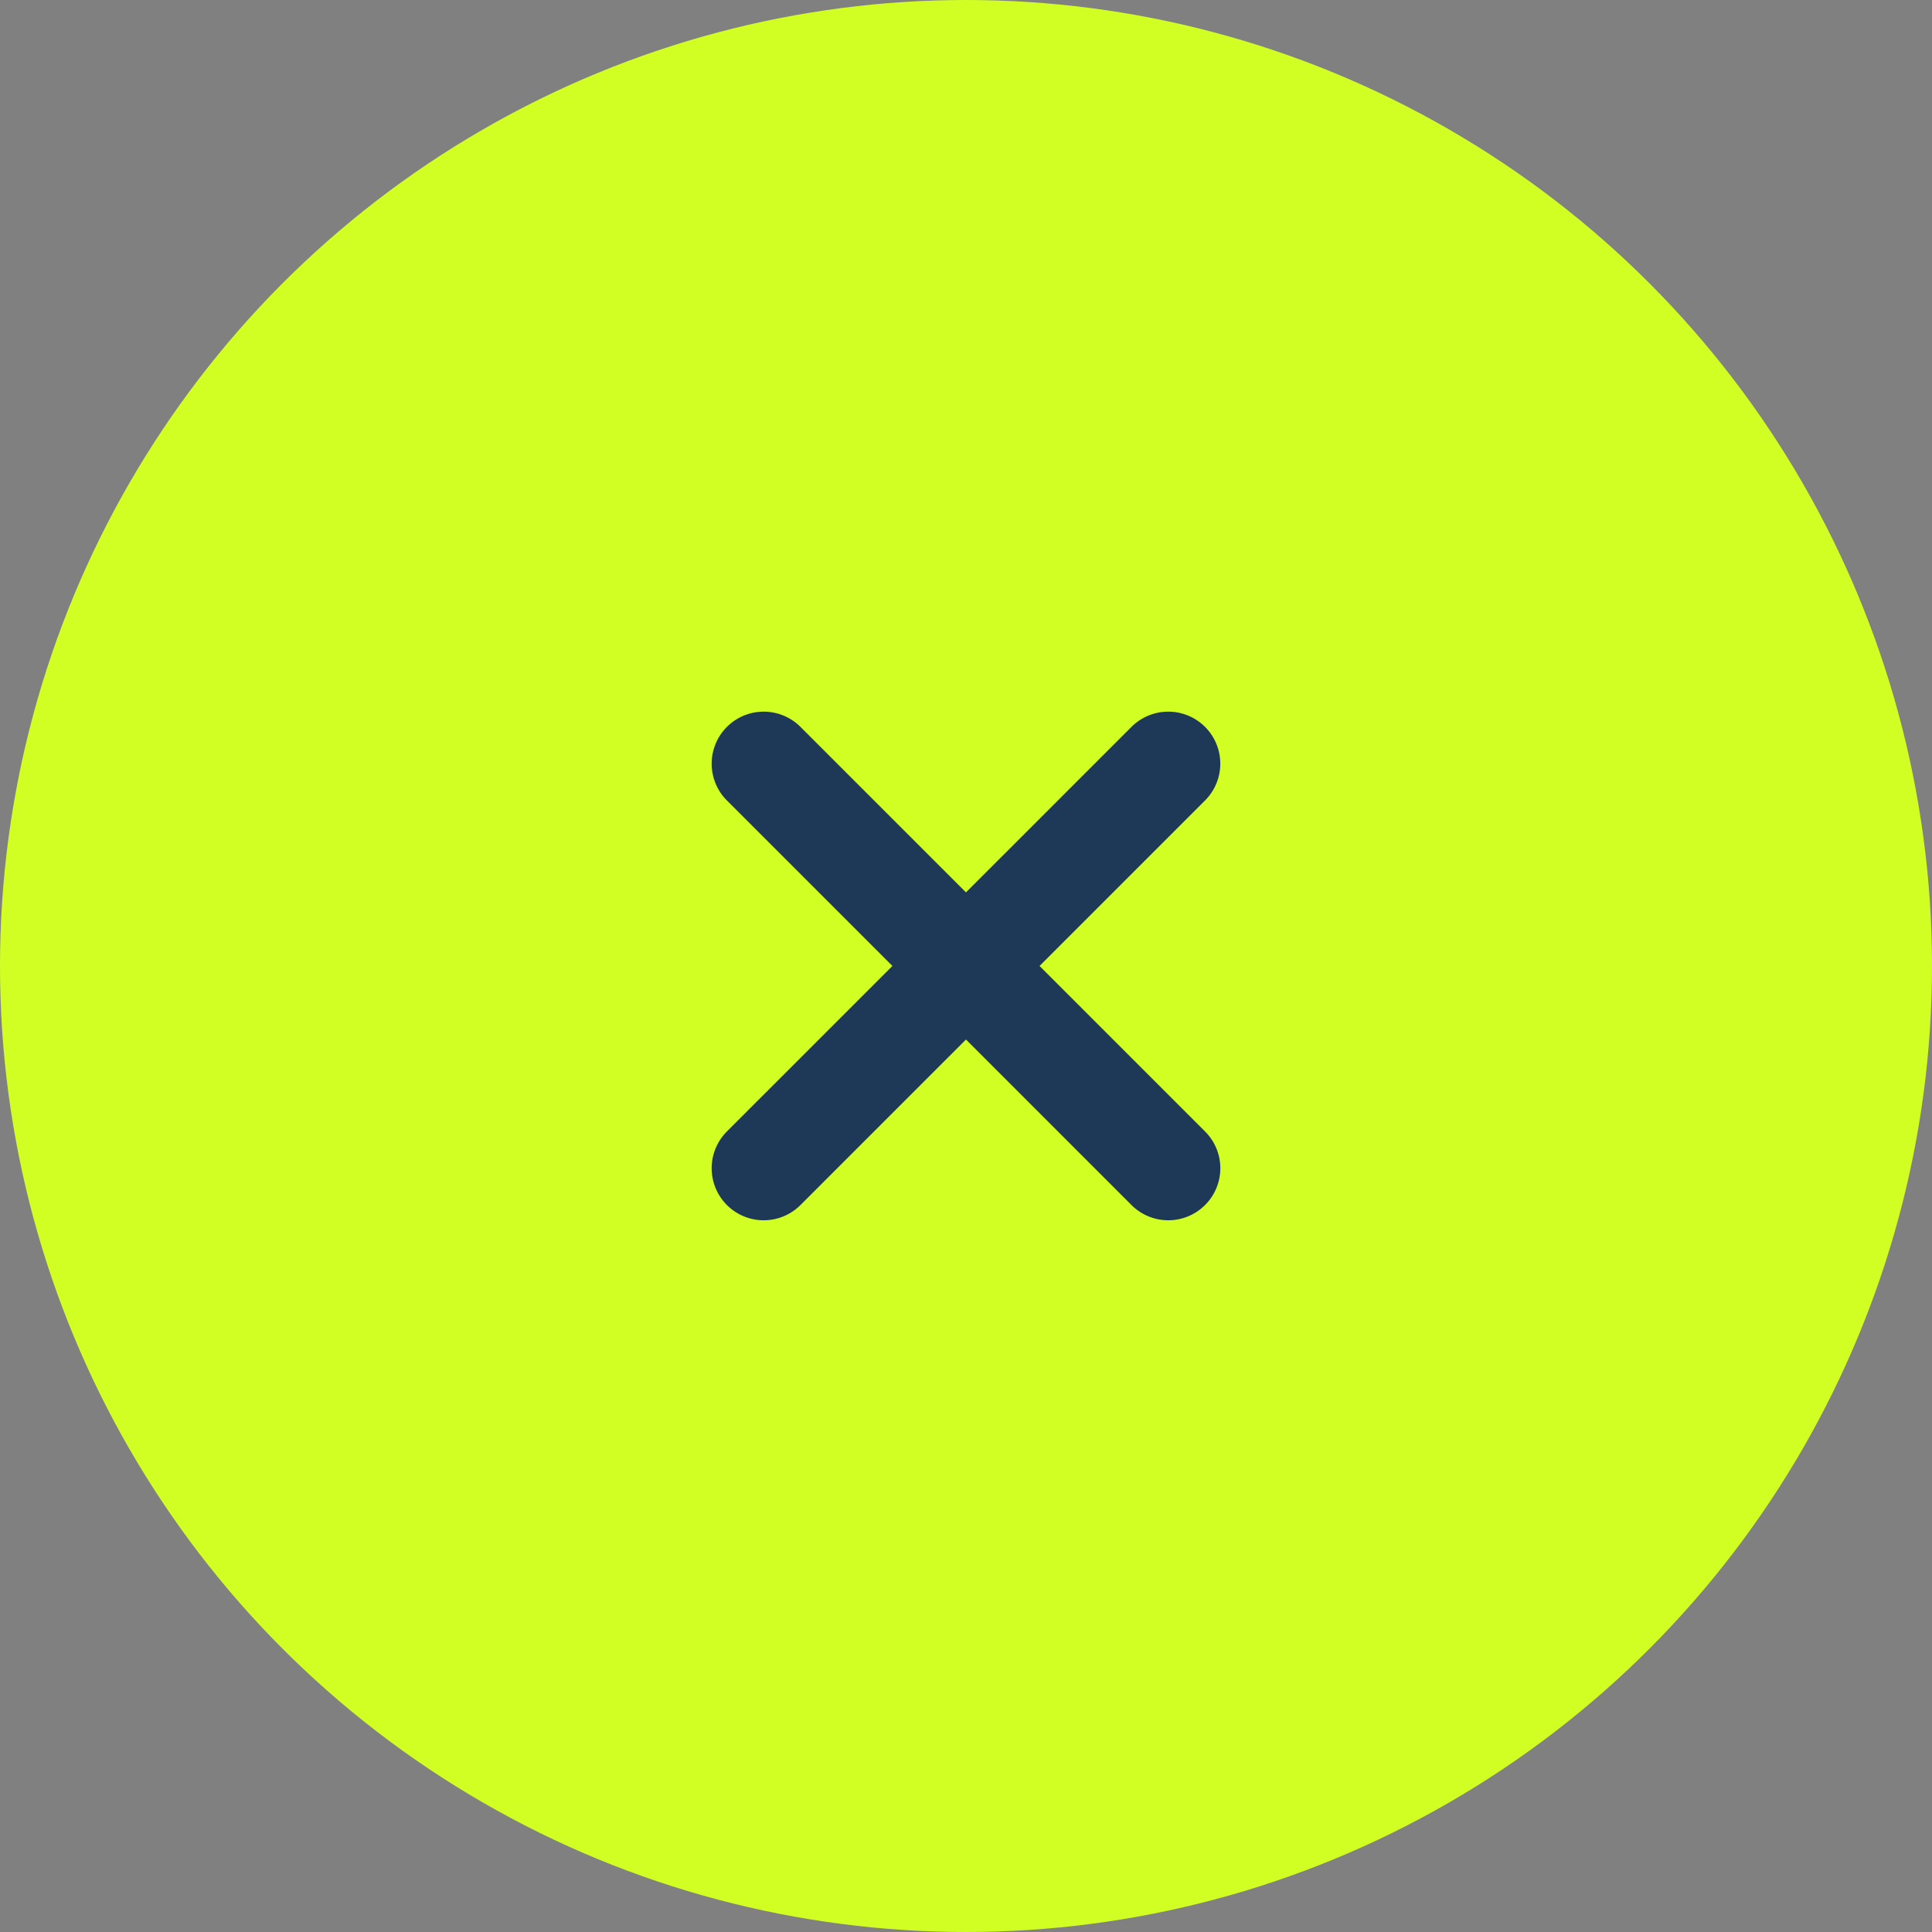 <svg xmlns="http://www.w3.org/2000/svg" width="30" height="30" viewBox="0 0 40 40">
  <rect x="0" y="0" width="40" height="40" fill="#808080" stroke="none"/>
  <g id="Group_10382" data-name="Group 10382" transform="translate(-1127 -127.824)">
    <circle id="Ellipse_5" data-name="Ellipse 5" cx="20" cy="20" r="20" transform="translate(1127 127.824)" fill="#d1ff24"/>
    <path id="plus" d="M30,55a1.077,1.077,0,0,1-1.077,1.077H24.077v4.846a1.077,1.077,0,0,1-2.154,0V56.077H17.077a1.077,1.077,0,1,1,0-2.154h4.846V49.077a1.077,1.077,0,1,1,2.154,0v4.846h4.846A1.075,1.075,0,0,1,30,55Z" transform="translate(1169.627 92.669) rotate(45)" fill="#1e3958"/>
  </g>
</svg>
